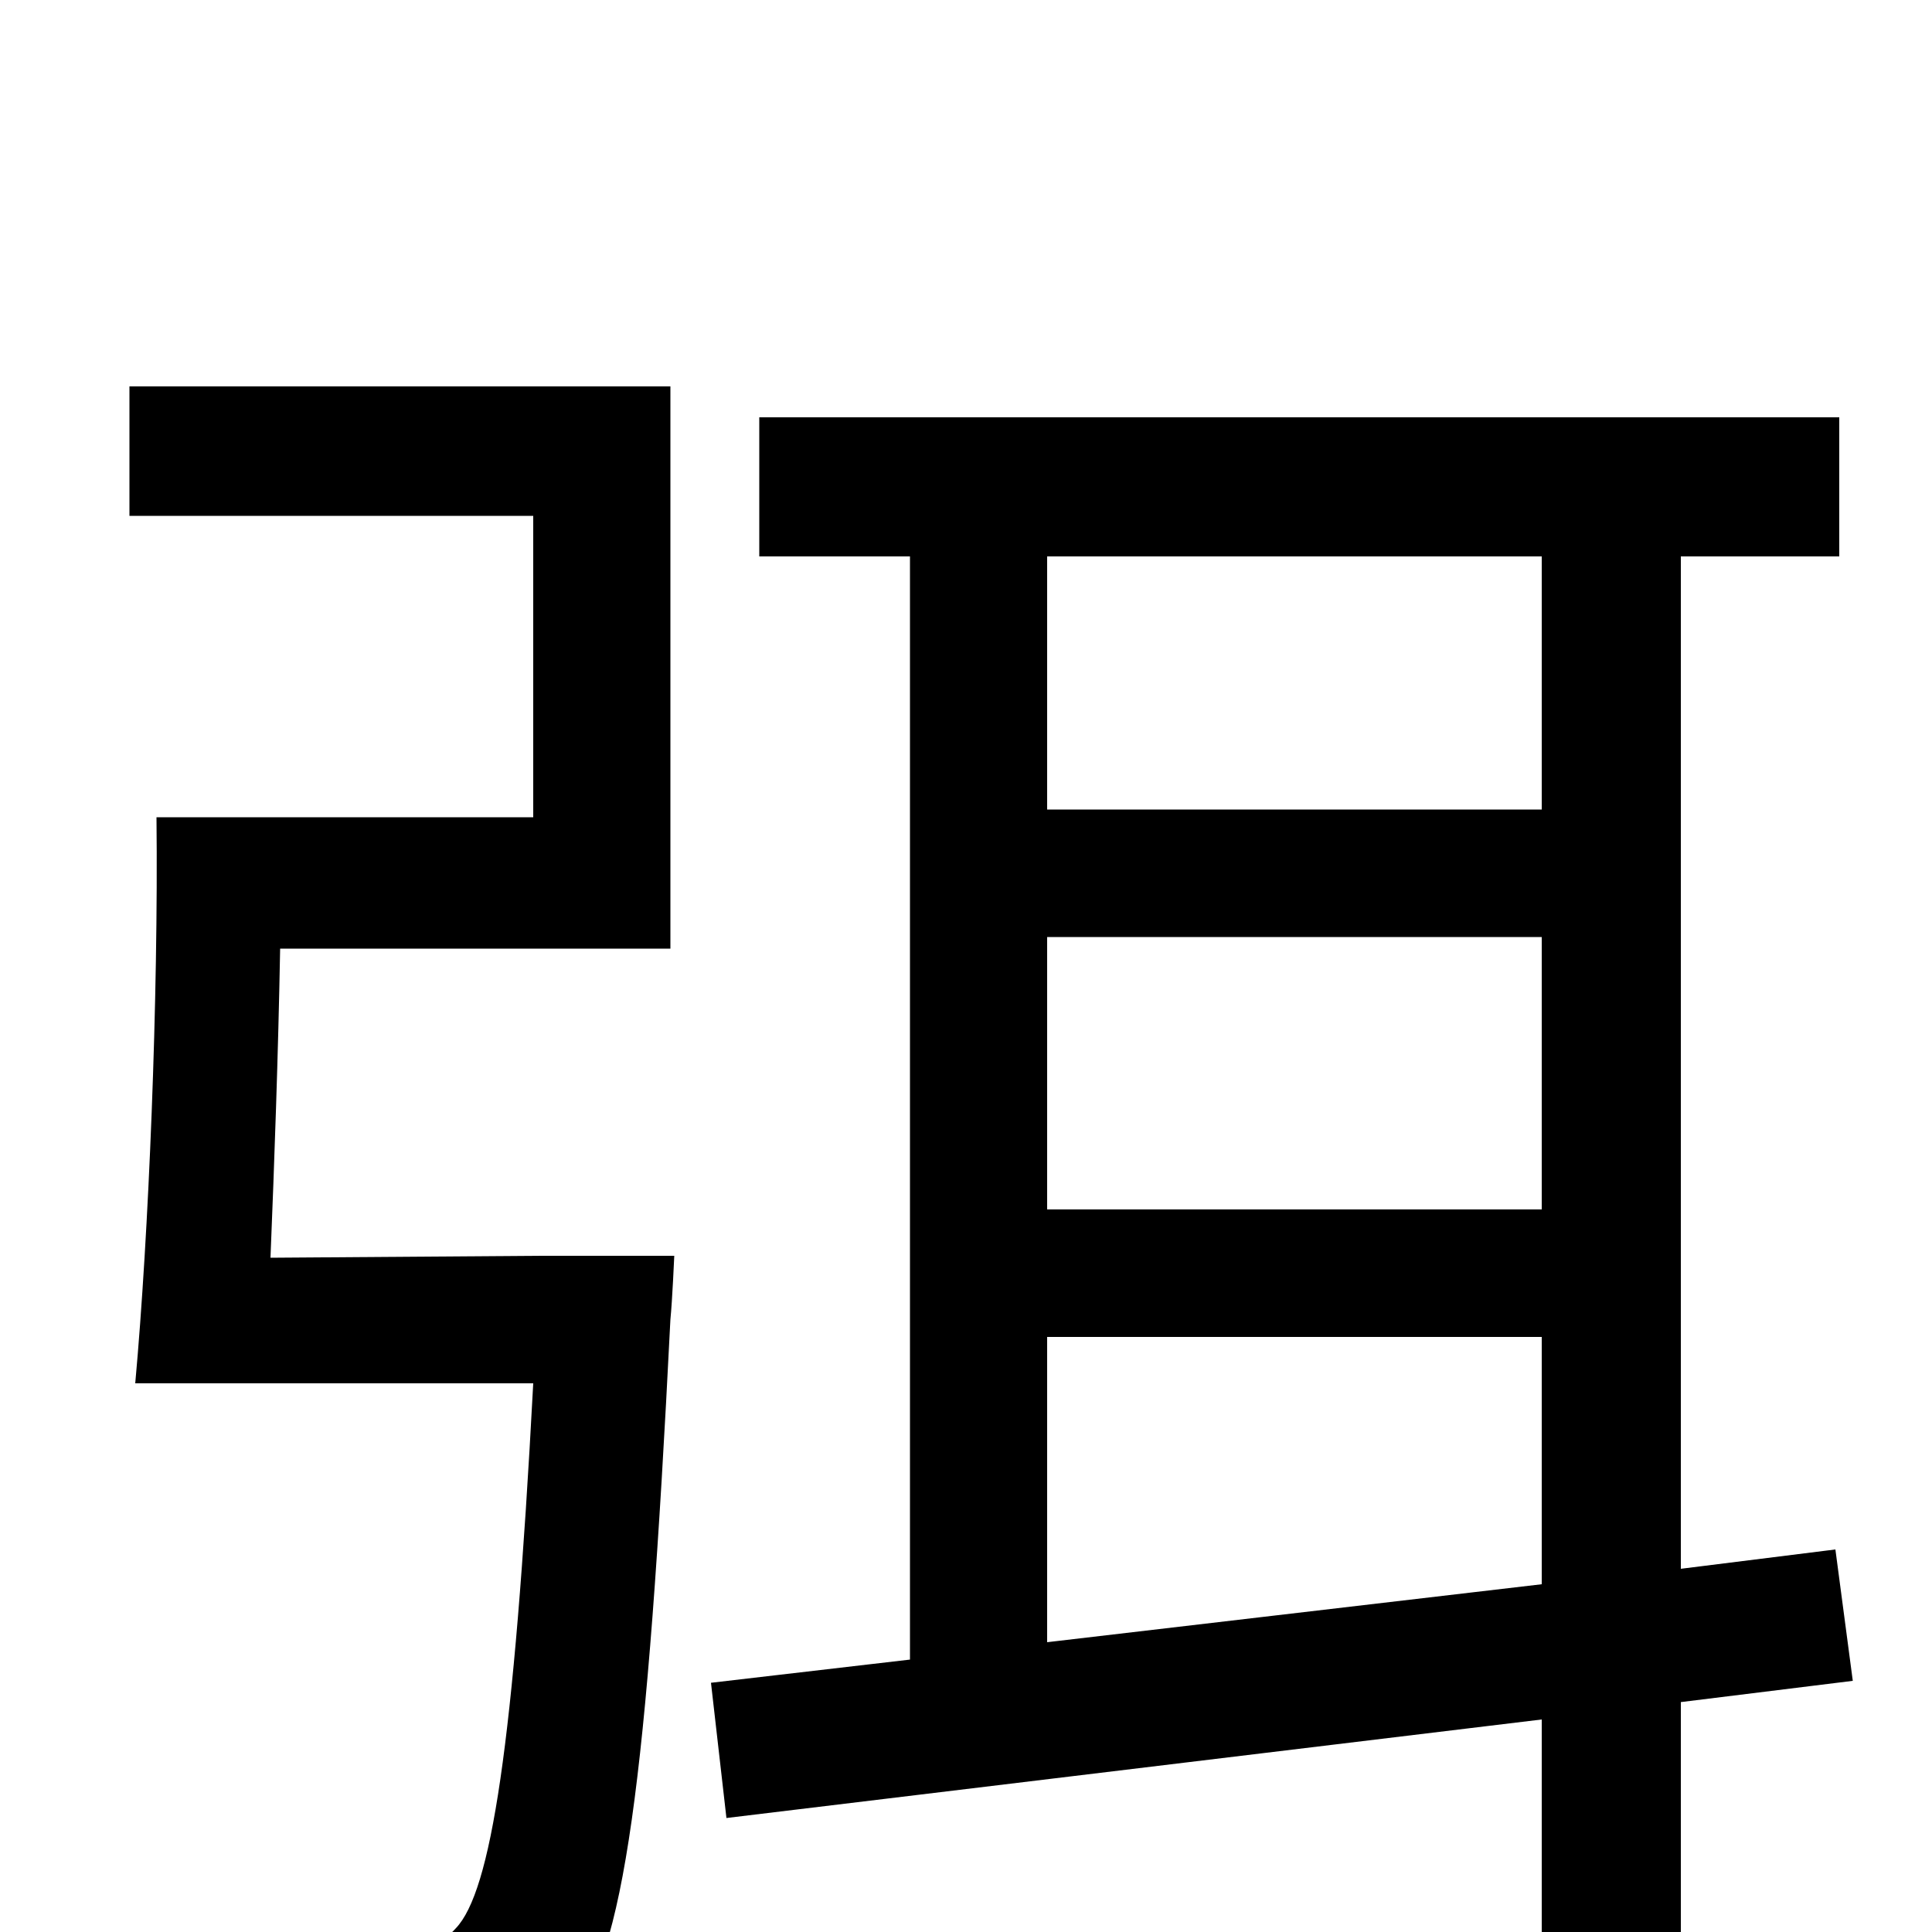 <svg xmlns="http://www.w3.org/2000/svg" viewBox="0 -1000 1000 1000">
	<path fill="#000000" d="M279 -350L140 -349C142 -398 144 -454 145 -509H347V-800H67V-733H276V-577H81C82 -483 77 -361 70 -284H276C266 -95 254 -21 236 -2C228 7 218 9 202 9C183 9 136 9 87 3C100 23 108 51 109 72C158 75 206 76 231 74C260 71 279 64 295 44C323 13 335 -77 347 -317C348 -327 349 -350 349 -350H279ZM542 -150V-308H798V-180ZM798 -712V-581H542V-712ZM542 -515H798V-374H542ZM959 -130L950 -198L870 -188V-712H952V-784H393V-712H471V-141L368 -129L376 -59L798 -110V79H870V-119Z"/>
</svg>